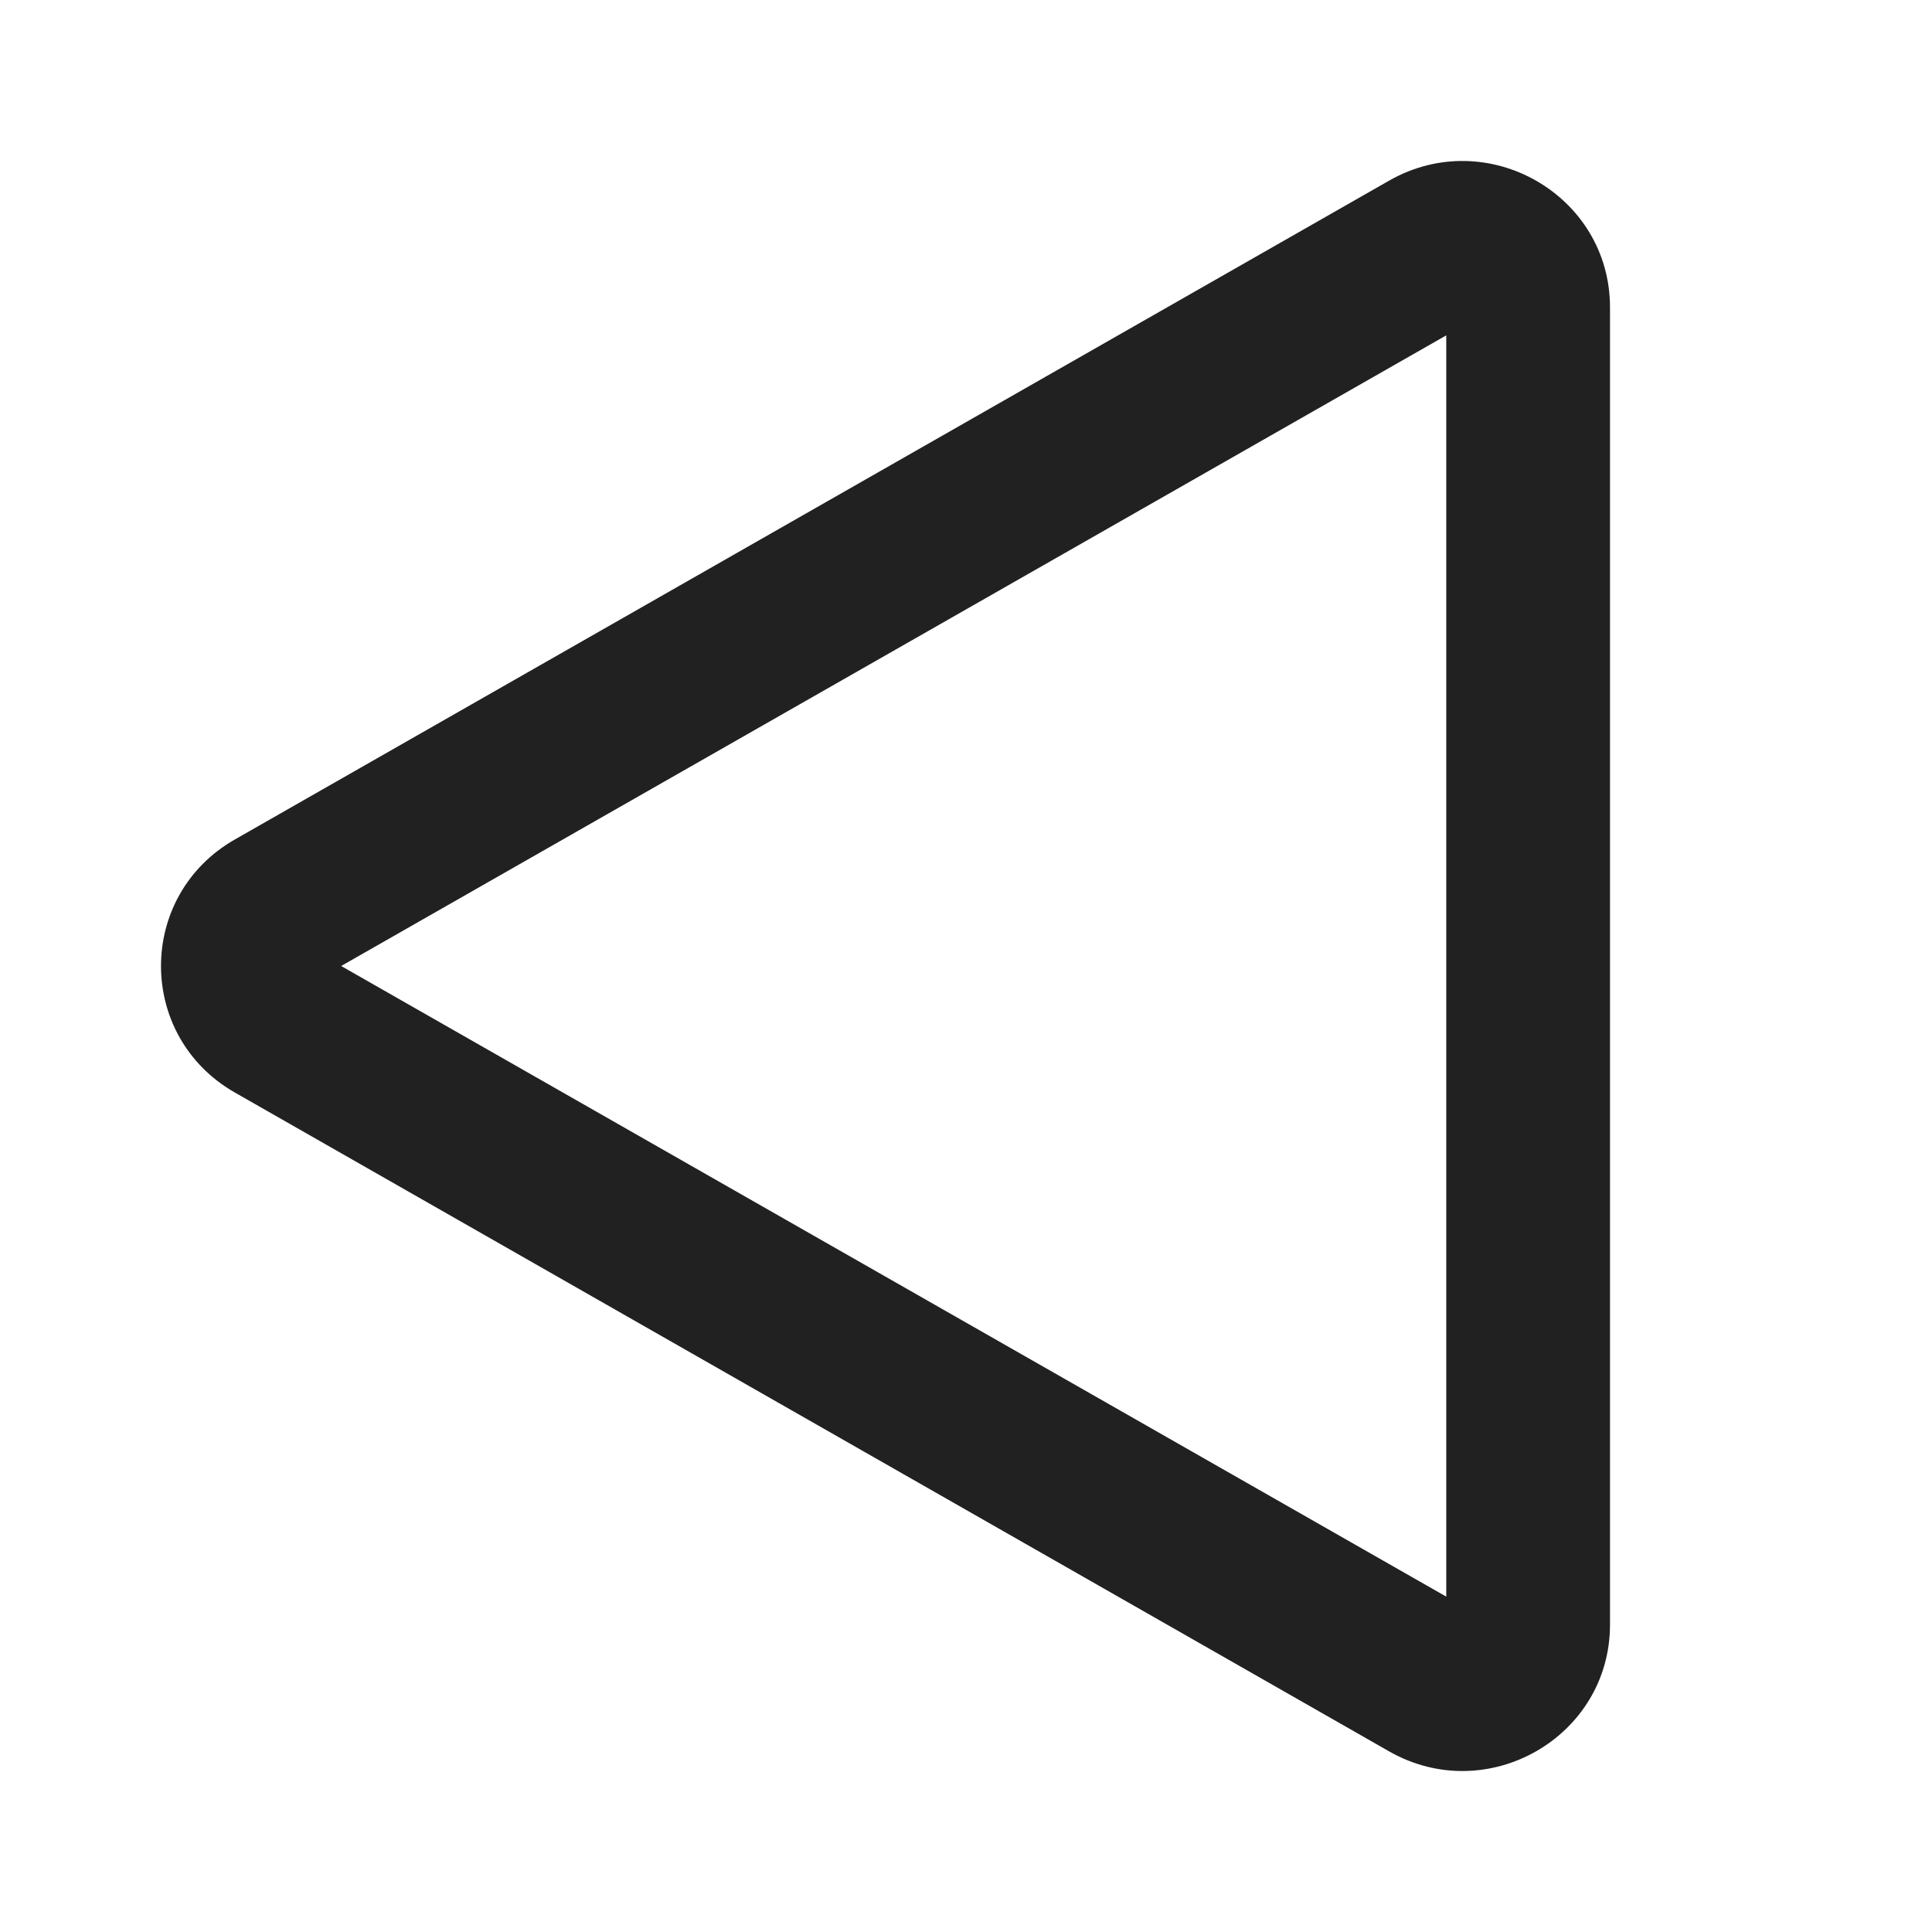 <svg viewBox="0 0 12 12" fill="none" xmlns="http://www.w3.org/2000/svg" height="1em" width="1em">
  <path d="M1.459 6.786C0.847 6.437 0.847 5.563 1.459 5.214L8.628 1.122C9.238 0.774 10 1.211 10 1.909V10.091C10 10.789 9.238 11.226 8.628 10.878L1.459 6.786ZM2.119 6L8.983 9.917V2.083L2.119 6Z" fill="#212121"/>
</svg>
